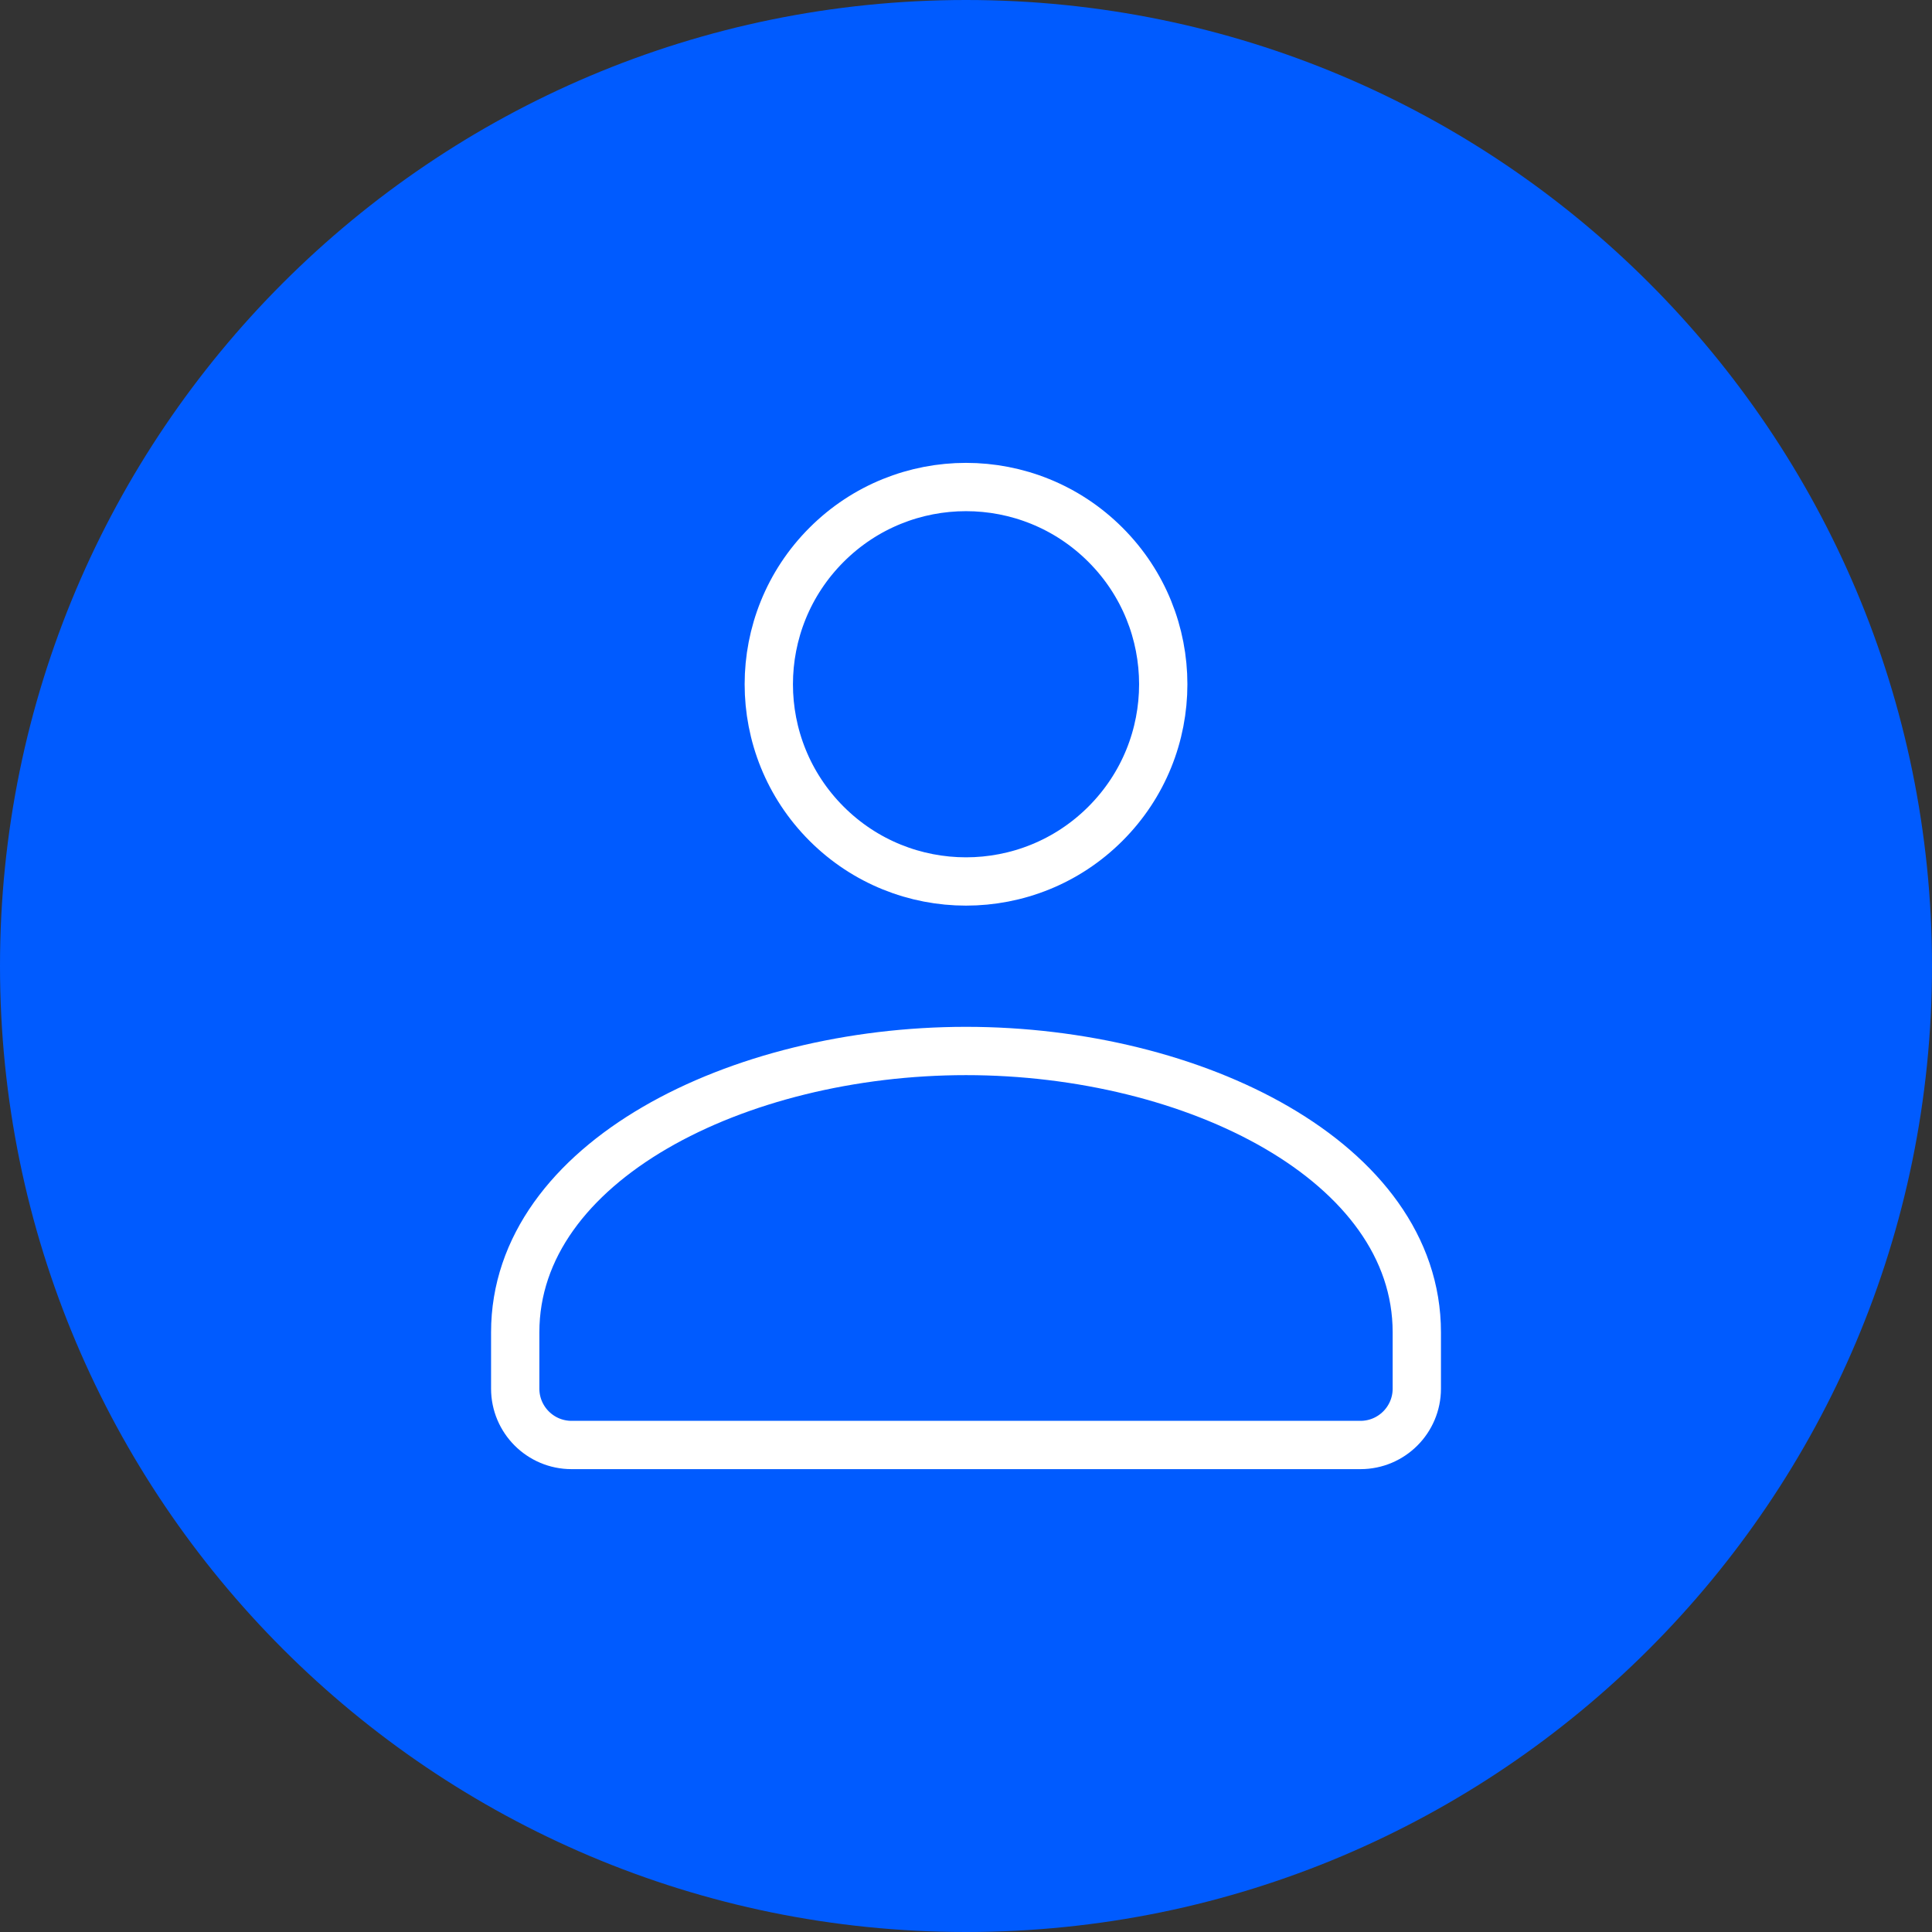 <svg width="80" height="80" viewBox="0 0 80 80" fill="none" xmlns="http://www.w3.org/2000/svg">
<rect x="0" y="0" width="80" height="80" fill="#333333" stroke="none"/>
<path d="M0 40C0 17.909 17.909 0 40 0C62.091 0 80 17.909 80 40C80 62.091 62.091 80 40 80C17.909 80 0 62.091 0 40Z" fill="#005BFF"/>
<path d="M45.775 22.559C48.965 25.748 48.965 30.919 45.775 34.108C42.586 37.297 37.415 37.297 34.226 34.108C31.037 30.919 31.037 25.748 34.226 22.559C37.415 19.369 42.586 19.369 45.775 22.559" stroke="white" stroke-width="2" stroke-linecap="round" stroke-linejoin="round"/>
<path fill-rule="evenodd" clip-rule="evenodd" d="M21.334 55.167V57.5C21.334 58.788 22.379 59.834 23.667 59.834H56.334C57.622 59.834 58.667 58.788 58.667 57.5V55.167C58.667 48.106 49.446 43.519 40.001 43.519C30.555 43.519 21.334 48.106 21.334 55.167Z" stroke="white" stroke-width="2" stroke-linecap="round" stroke-linejoin="round"/>
</svg>
